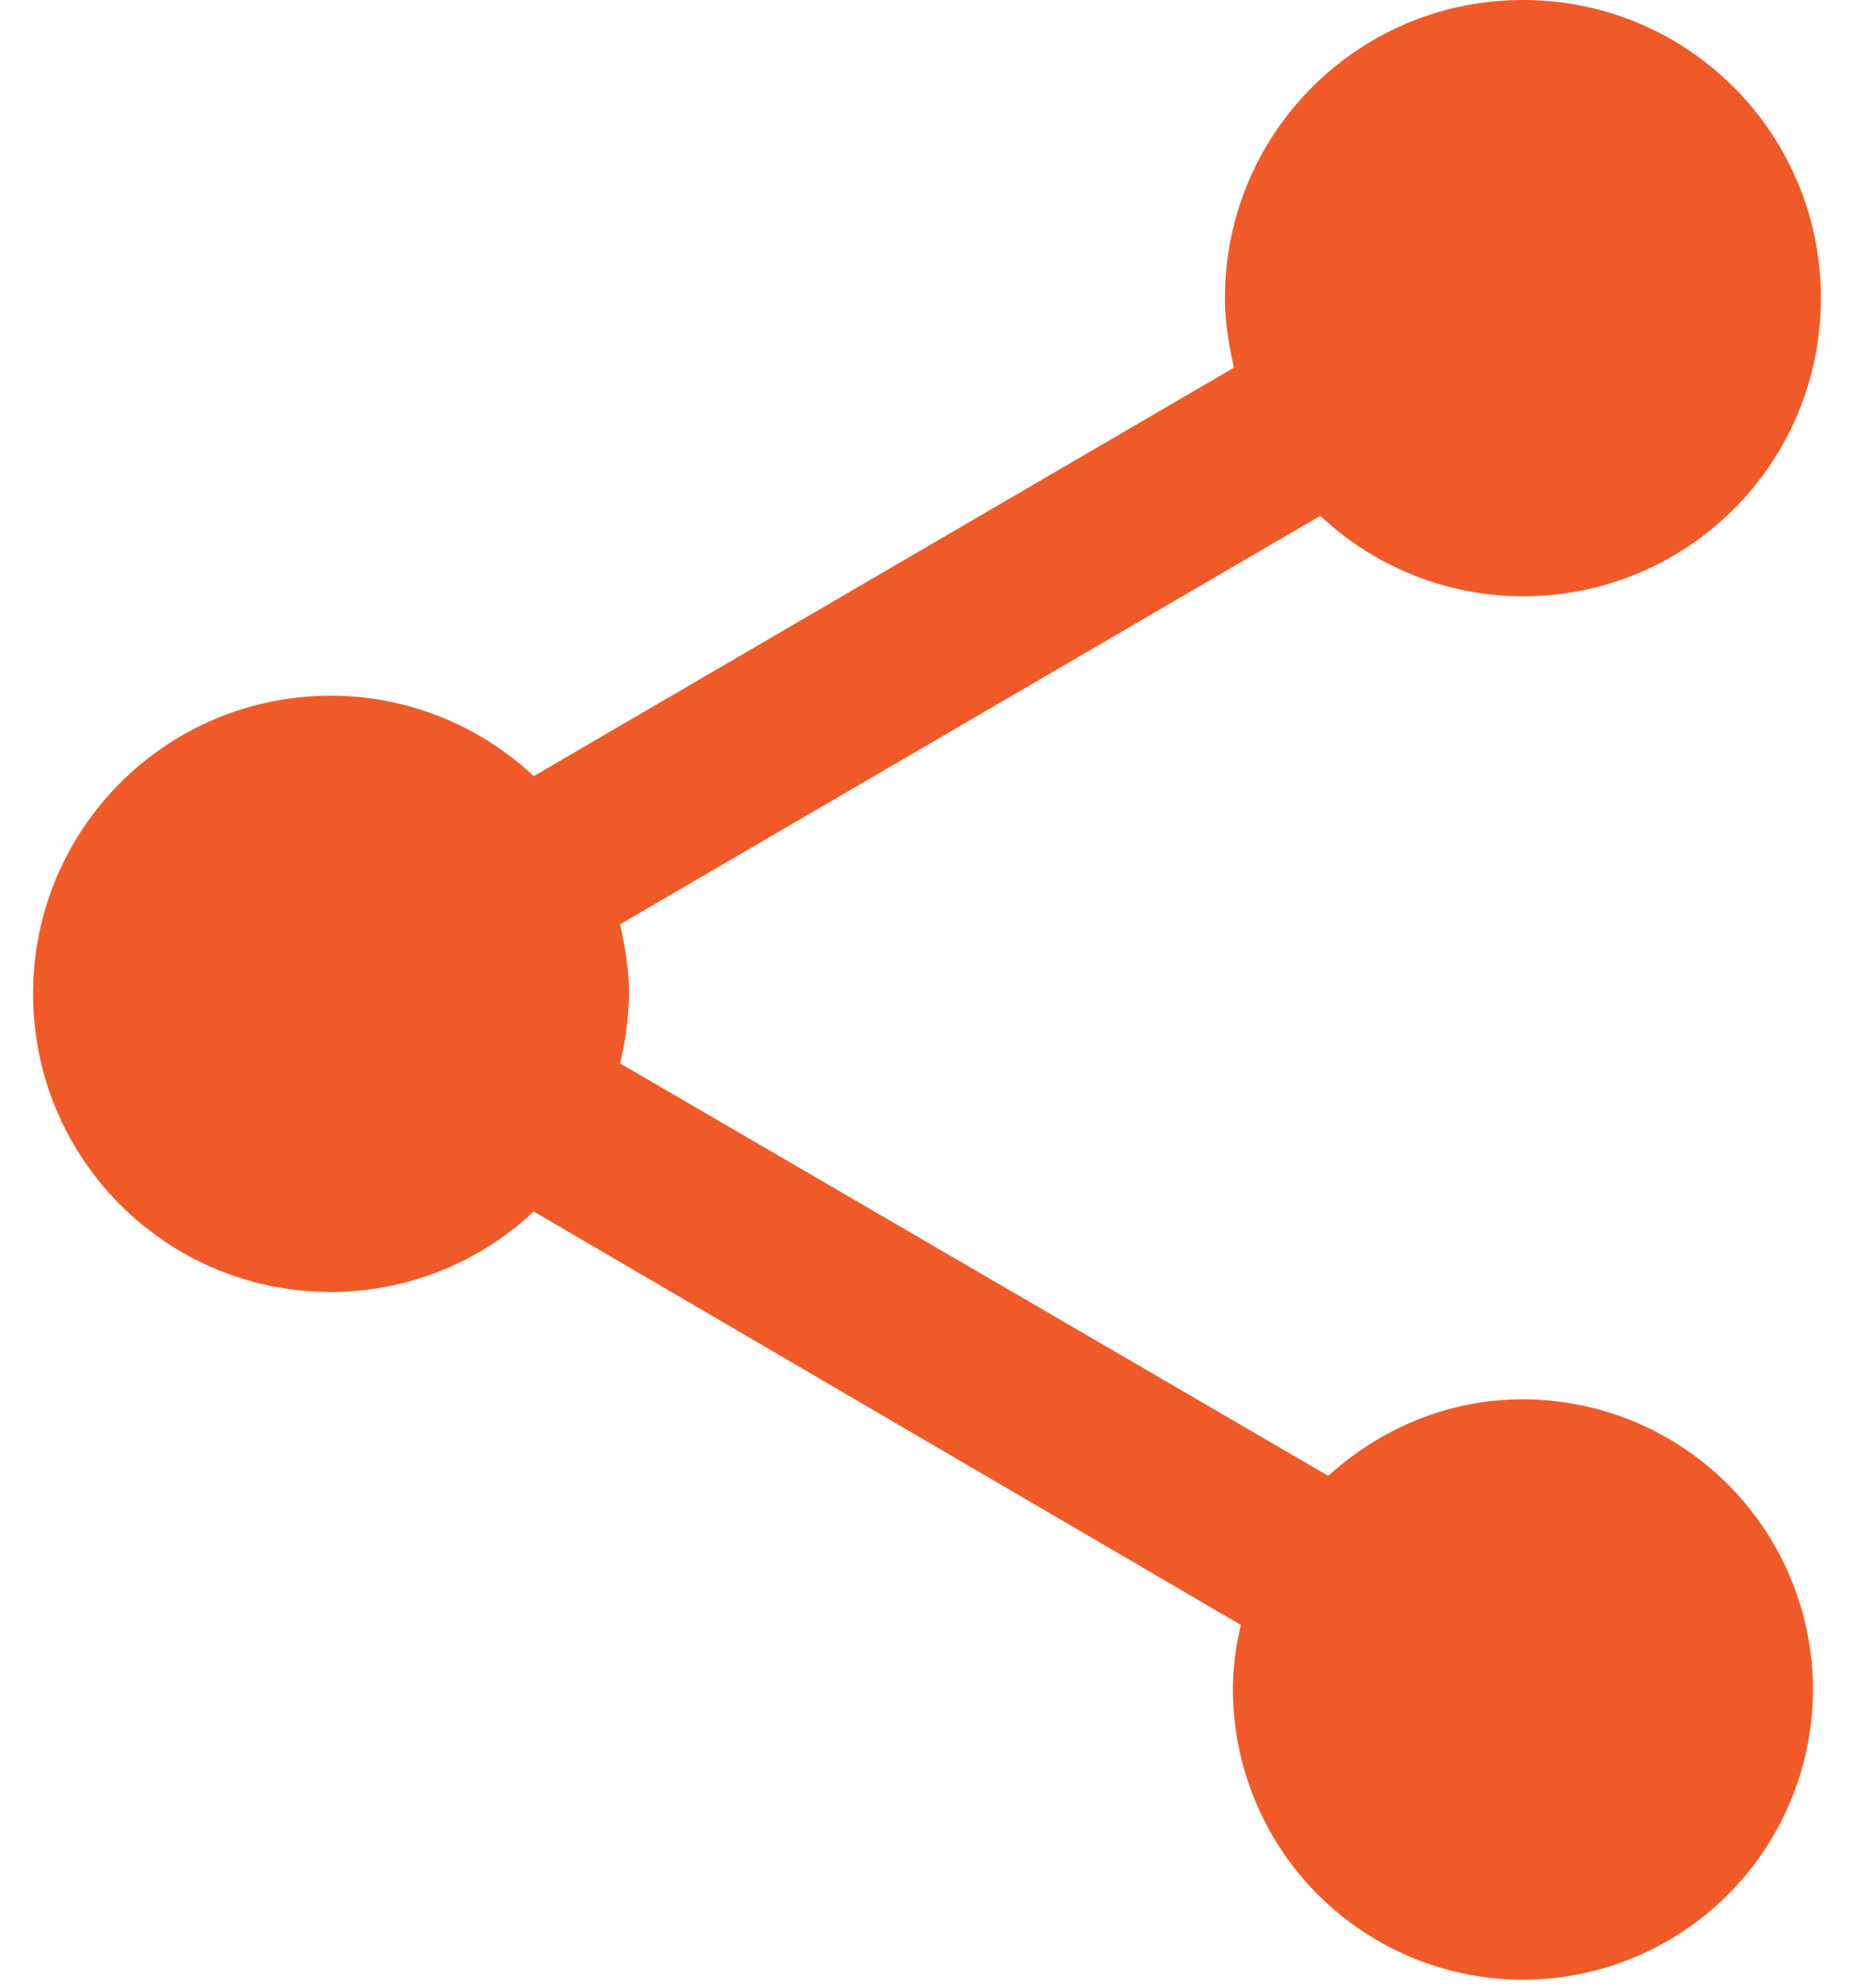 <svg xmlns="http://www.w3.org/2000/svg" width="28" height="30" viewBox="0 0 28 30">
    <g fill="none" fill-rule="evenodd">
        <path fill="#F05A28" fill-rule="nonzero" d="M23 21.12c-1.14 0-2.16.45-2.94 1.155L9.365 16.05A4.91 4.91 0 0 0 9.5 15c0-.36-.06-.705-.135-1.05L19.94 7.785A4.48 4.48 0 0 0 23 9c2.49 0 4.5-2.01 4.5-4.5S25.49 0 23 0s-4.5 2.01-4.5 4.5c0 .36.06.705.135 1.05L8.06 11.715A4.48 4.48 0 0 0 5 10.5C2.51 10.5.5 12.51.5 15s2.01 4.5 4.5 4.5a4.48 4.48 0 0 0 3.06-1.215l10.68 6.24c-.075.315-.12.645-.12.975A4.385 4.385 0 0 0 23 29.88a4.385 4.385 0 0 0 4.38-4.38A4.385 4.385 0 0 0 23 21.12z"/>
        <path d="M-4-3h36v36H-4z"/>
    </g>
</svg>
